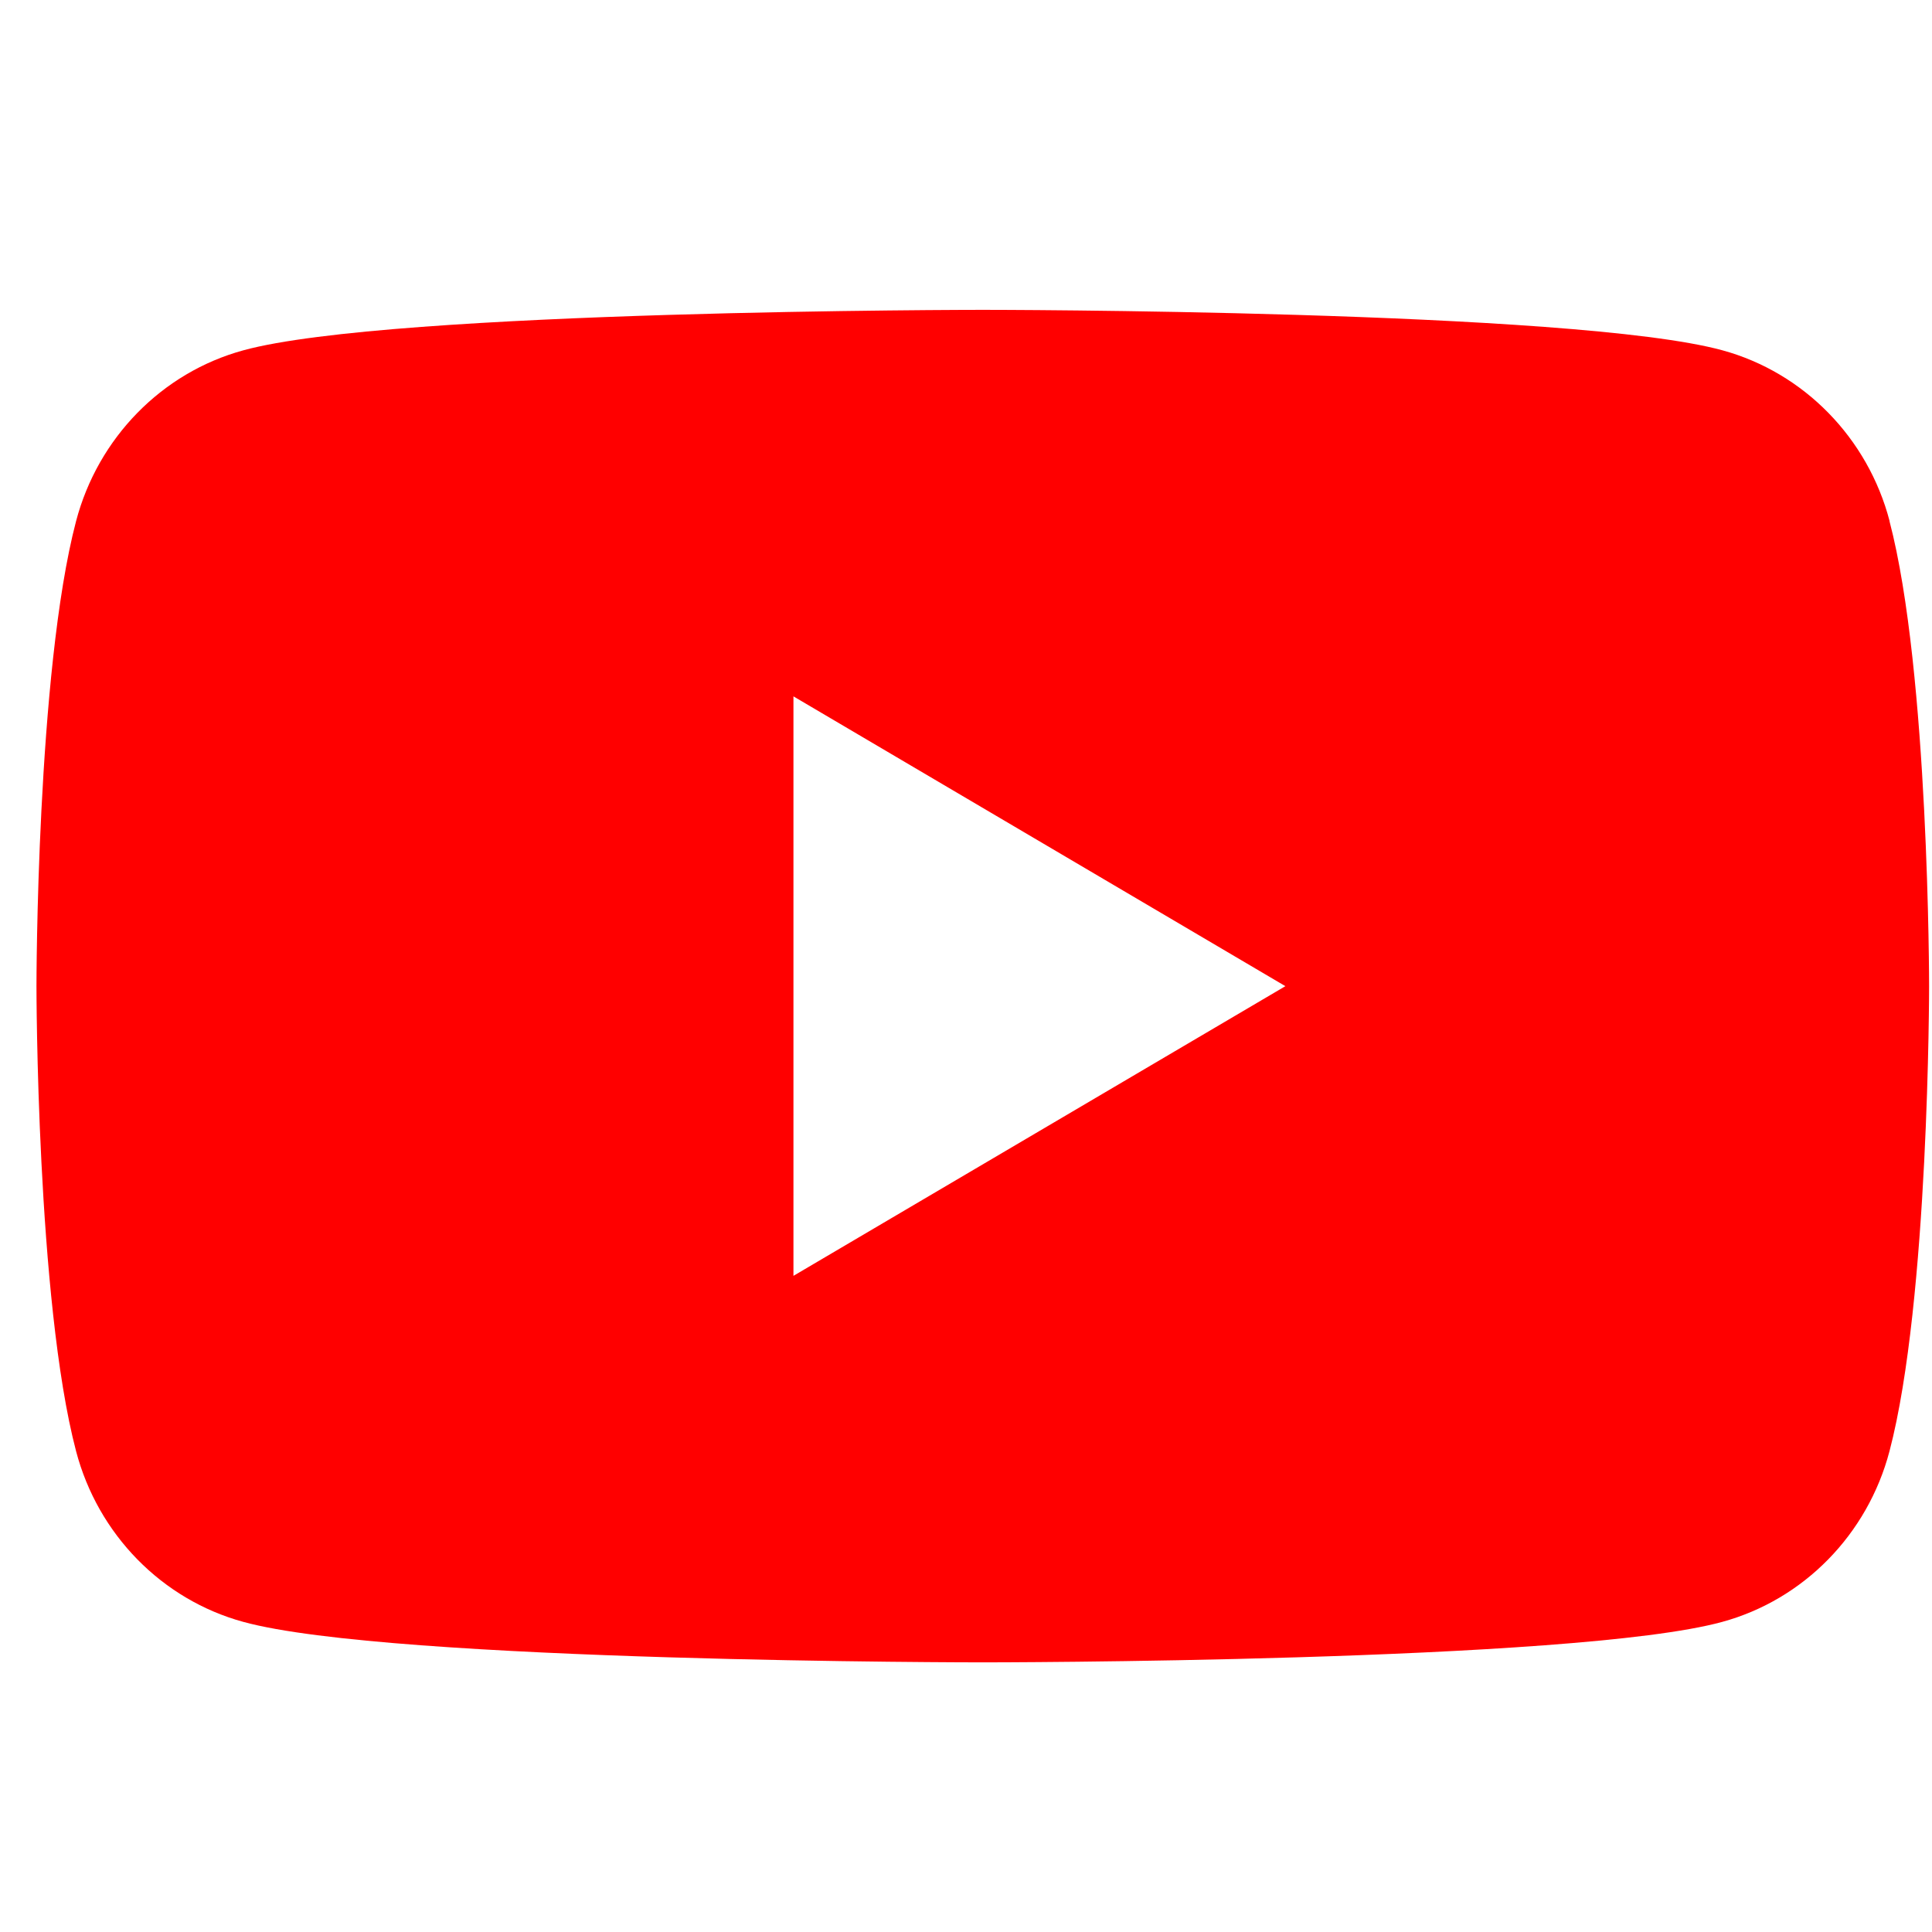 <svg width="16" height="16" viewBox="0 0 16 16" fill="none" xmlns="http://www.w3.org/2000/svg">
<path fill-rule="evenodd" clip-rule="evenodd" d="M14.264 2.901C14.938 3.085 15.469 3.627 15.649 4.316H15.648C15.976 5.563 15.976 8.167 15.976 8.167C15.976 8.167 15.976 10.771 15.648 12.018C15.467 12.707 14.937 13.248 14.262 13.432C13.04 13.767 8.139 13.767 8.139 13.767C8.139 13.767 3.238 13.767 2.016 13.432C1.341 13.248 0.811 12.707 0.63 12.018C0.302 10.771 0.302 8.167 0.302 8.167C0.302 8.167 0.302 5.563 0.63 4.316C0.811 3.627 1.341 3.085 2.016 2.901C3.238 2.566 8.139 2.566 8.139 2.566C8.139 2.566 13.04 2.566 14.264 2.901ZM10.645 8.167L6.571 10.566V5.767L10.645 8.167Z" fill="#FF0000"/>
</svg>
